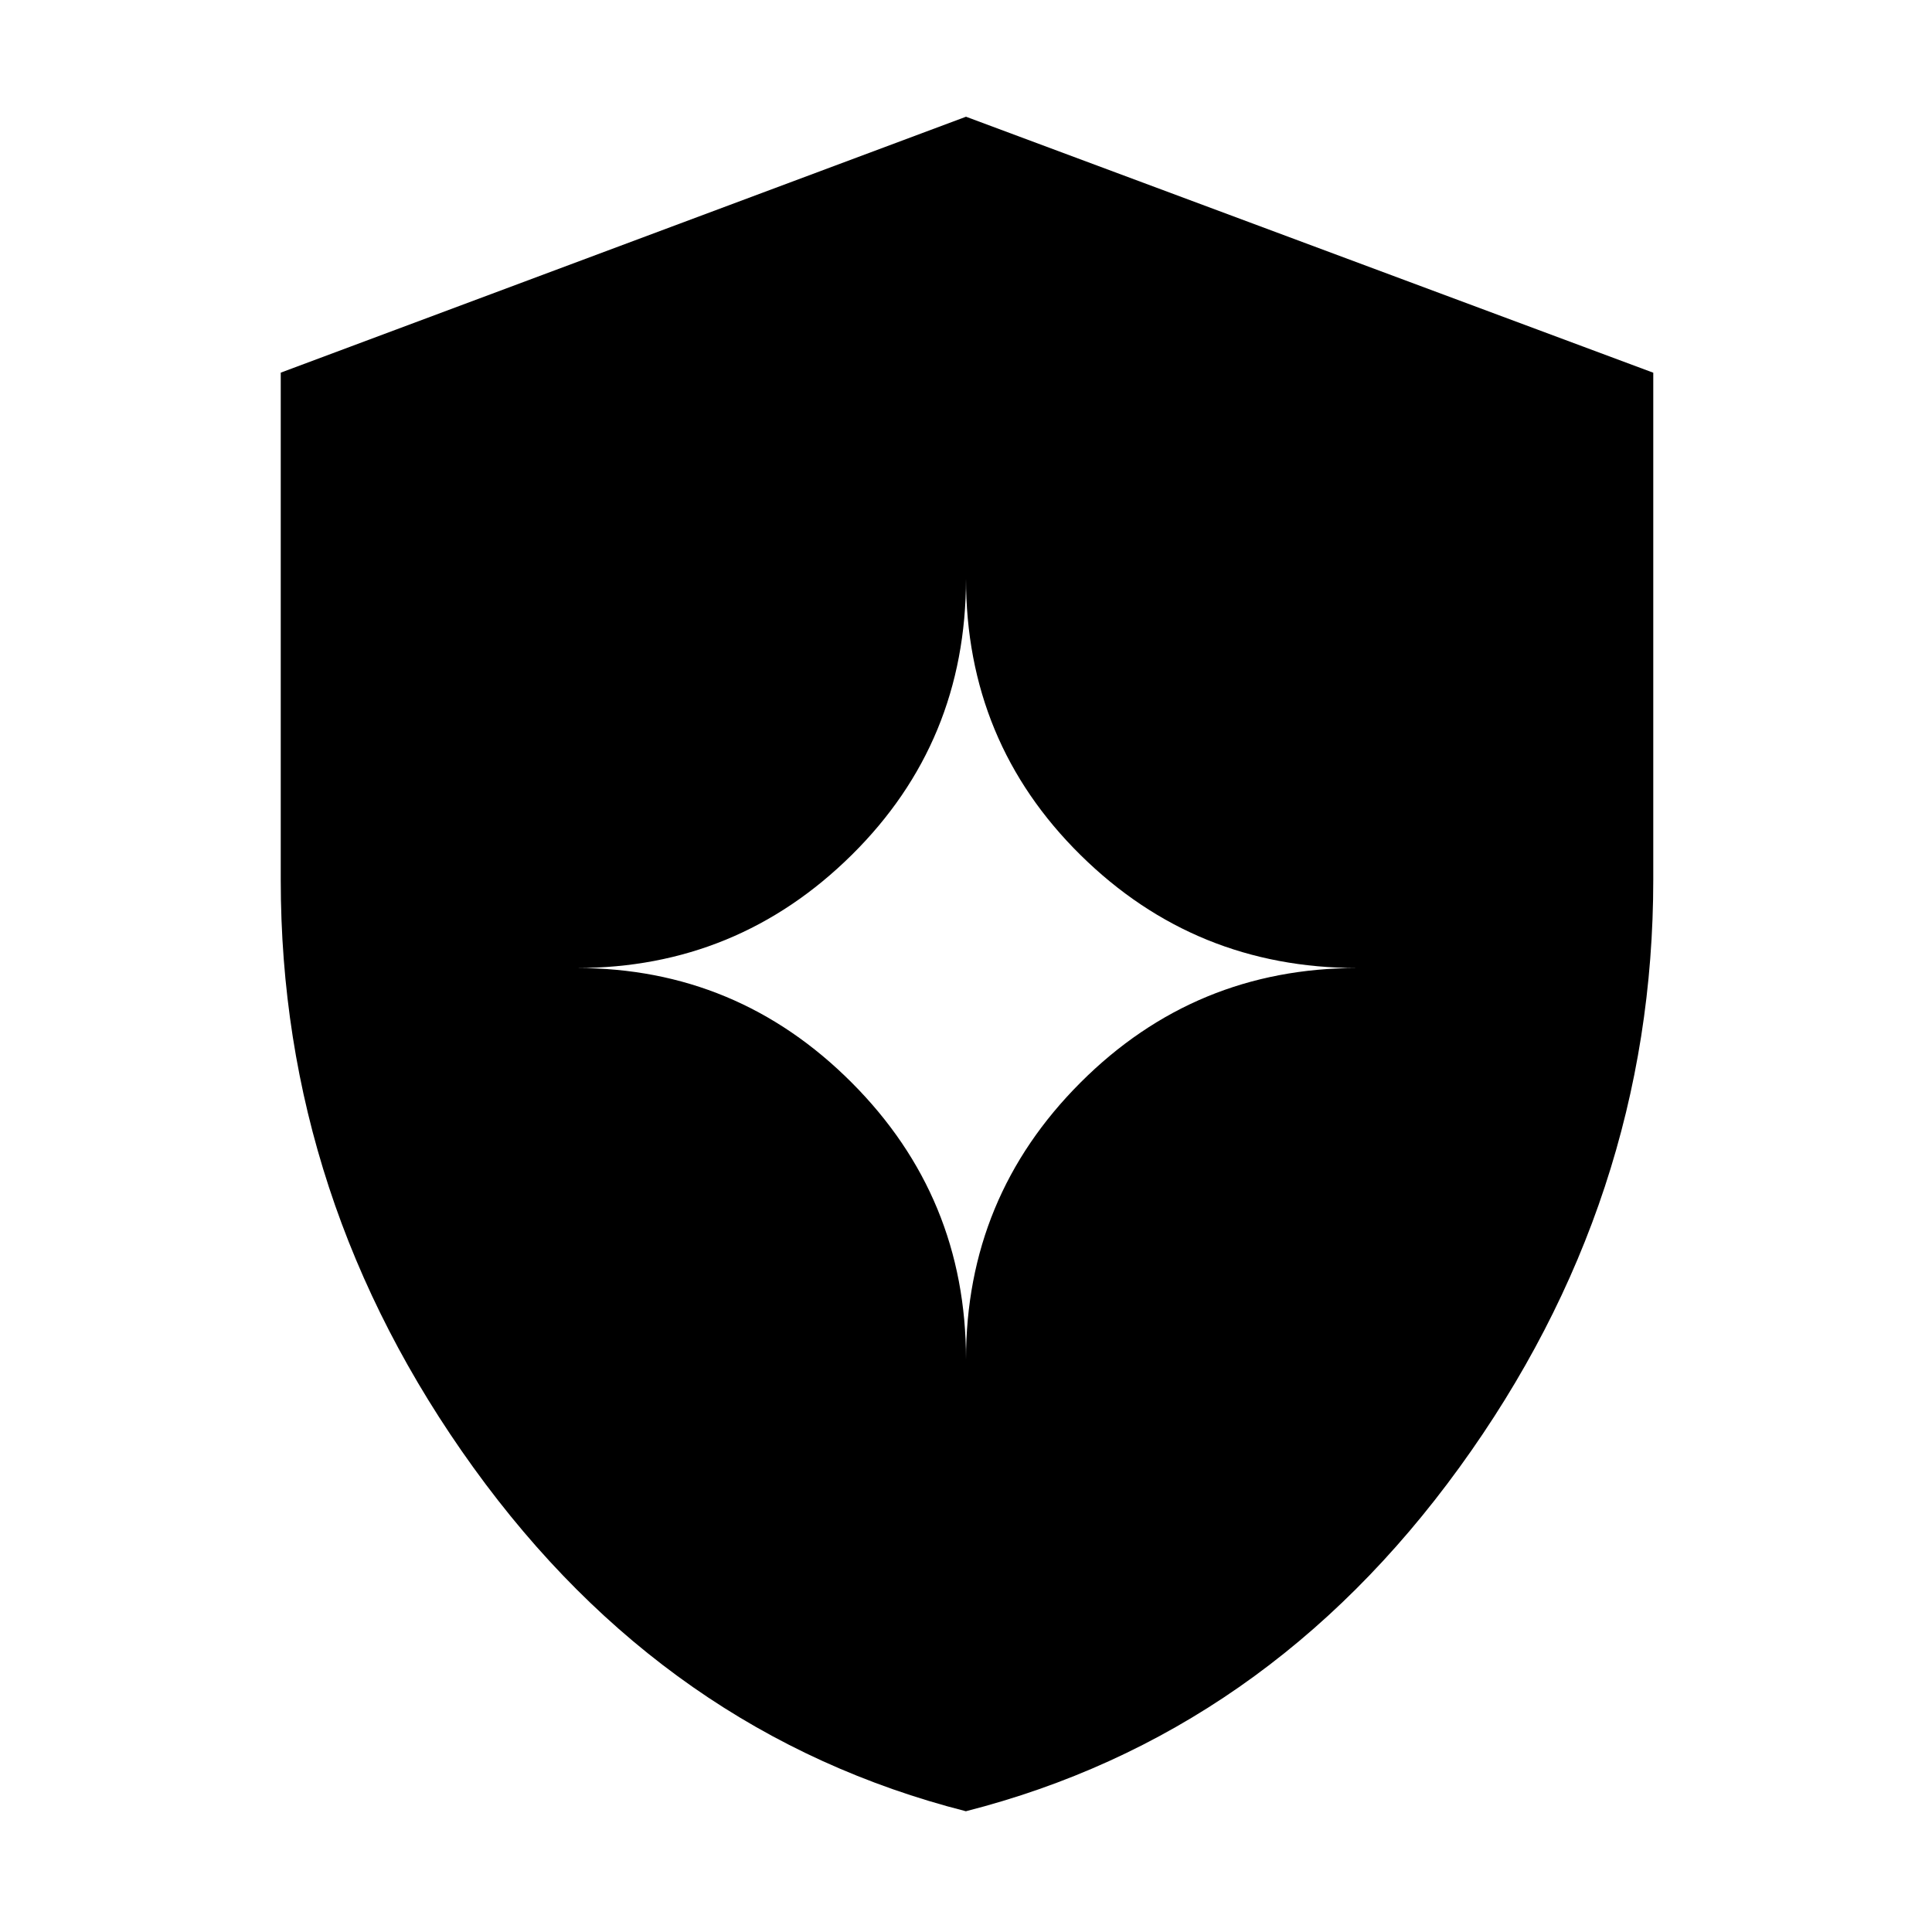 <svg xmlns="http://www.w3.org/2000/svg" height="48" viewBox="0 -960 960 960" width="48"><path d="M479.937-60q-148.923-38.007-244.68-170.75Q139.5-363.494 139.5-522.736v-252.098L480-902l341.5 127.199v251.739q0 159.366-96.32 292.211Q628.859-98.007 479.937-60ZM480-284.5q0-80.69 56.905-137.595T674.5-479q-80.69 0-137.595-56.14T480-672.5q0 81.22-56.825 137.36Q366.35-479 286.5-479q79.85 0 136.675 56.905Q480-365.19 480-284.5Z"/></svg>